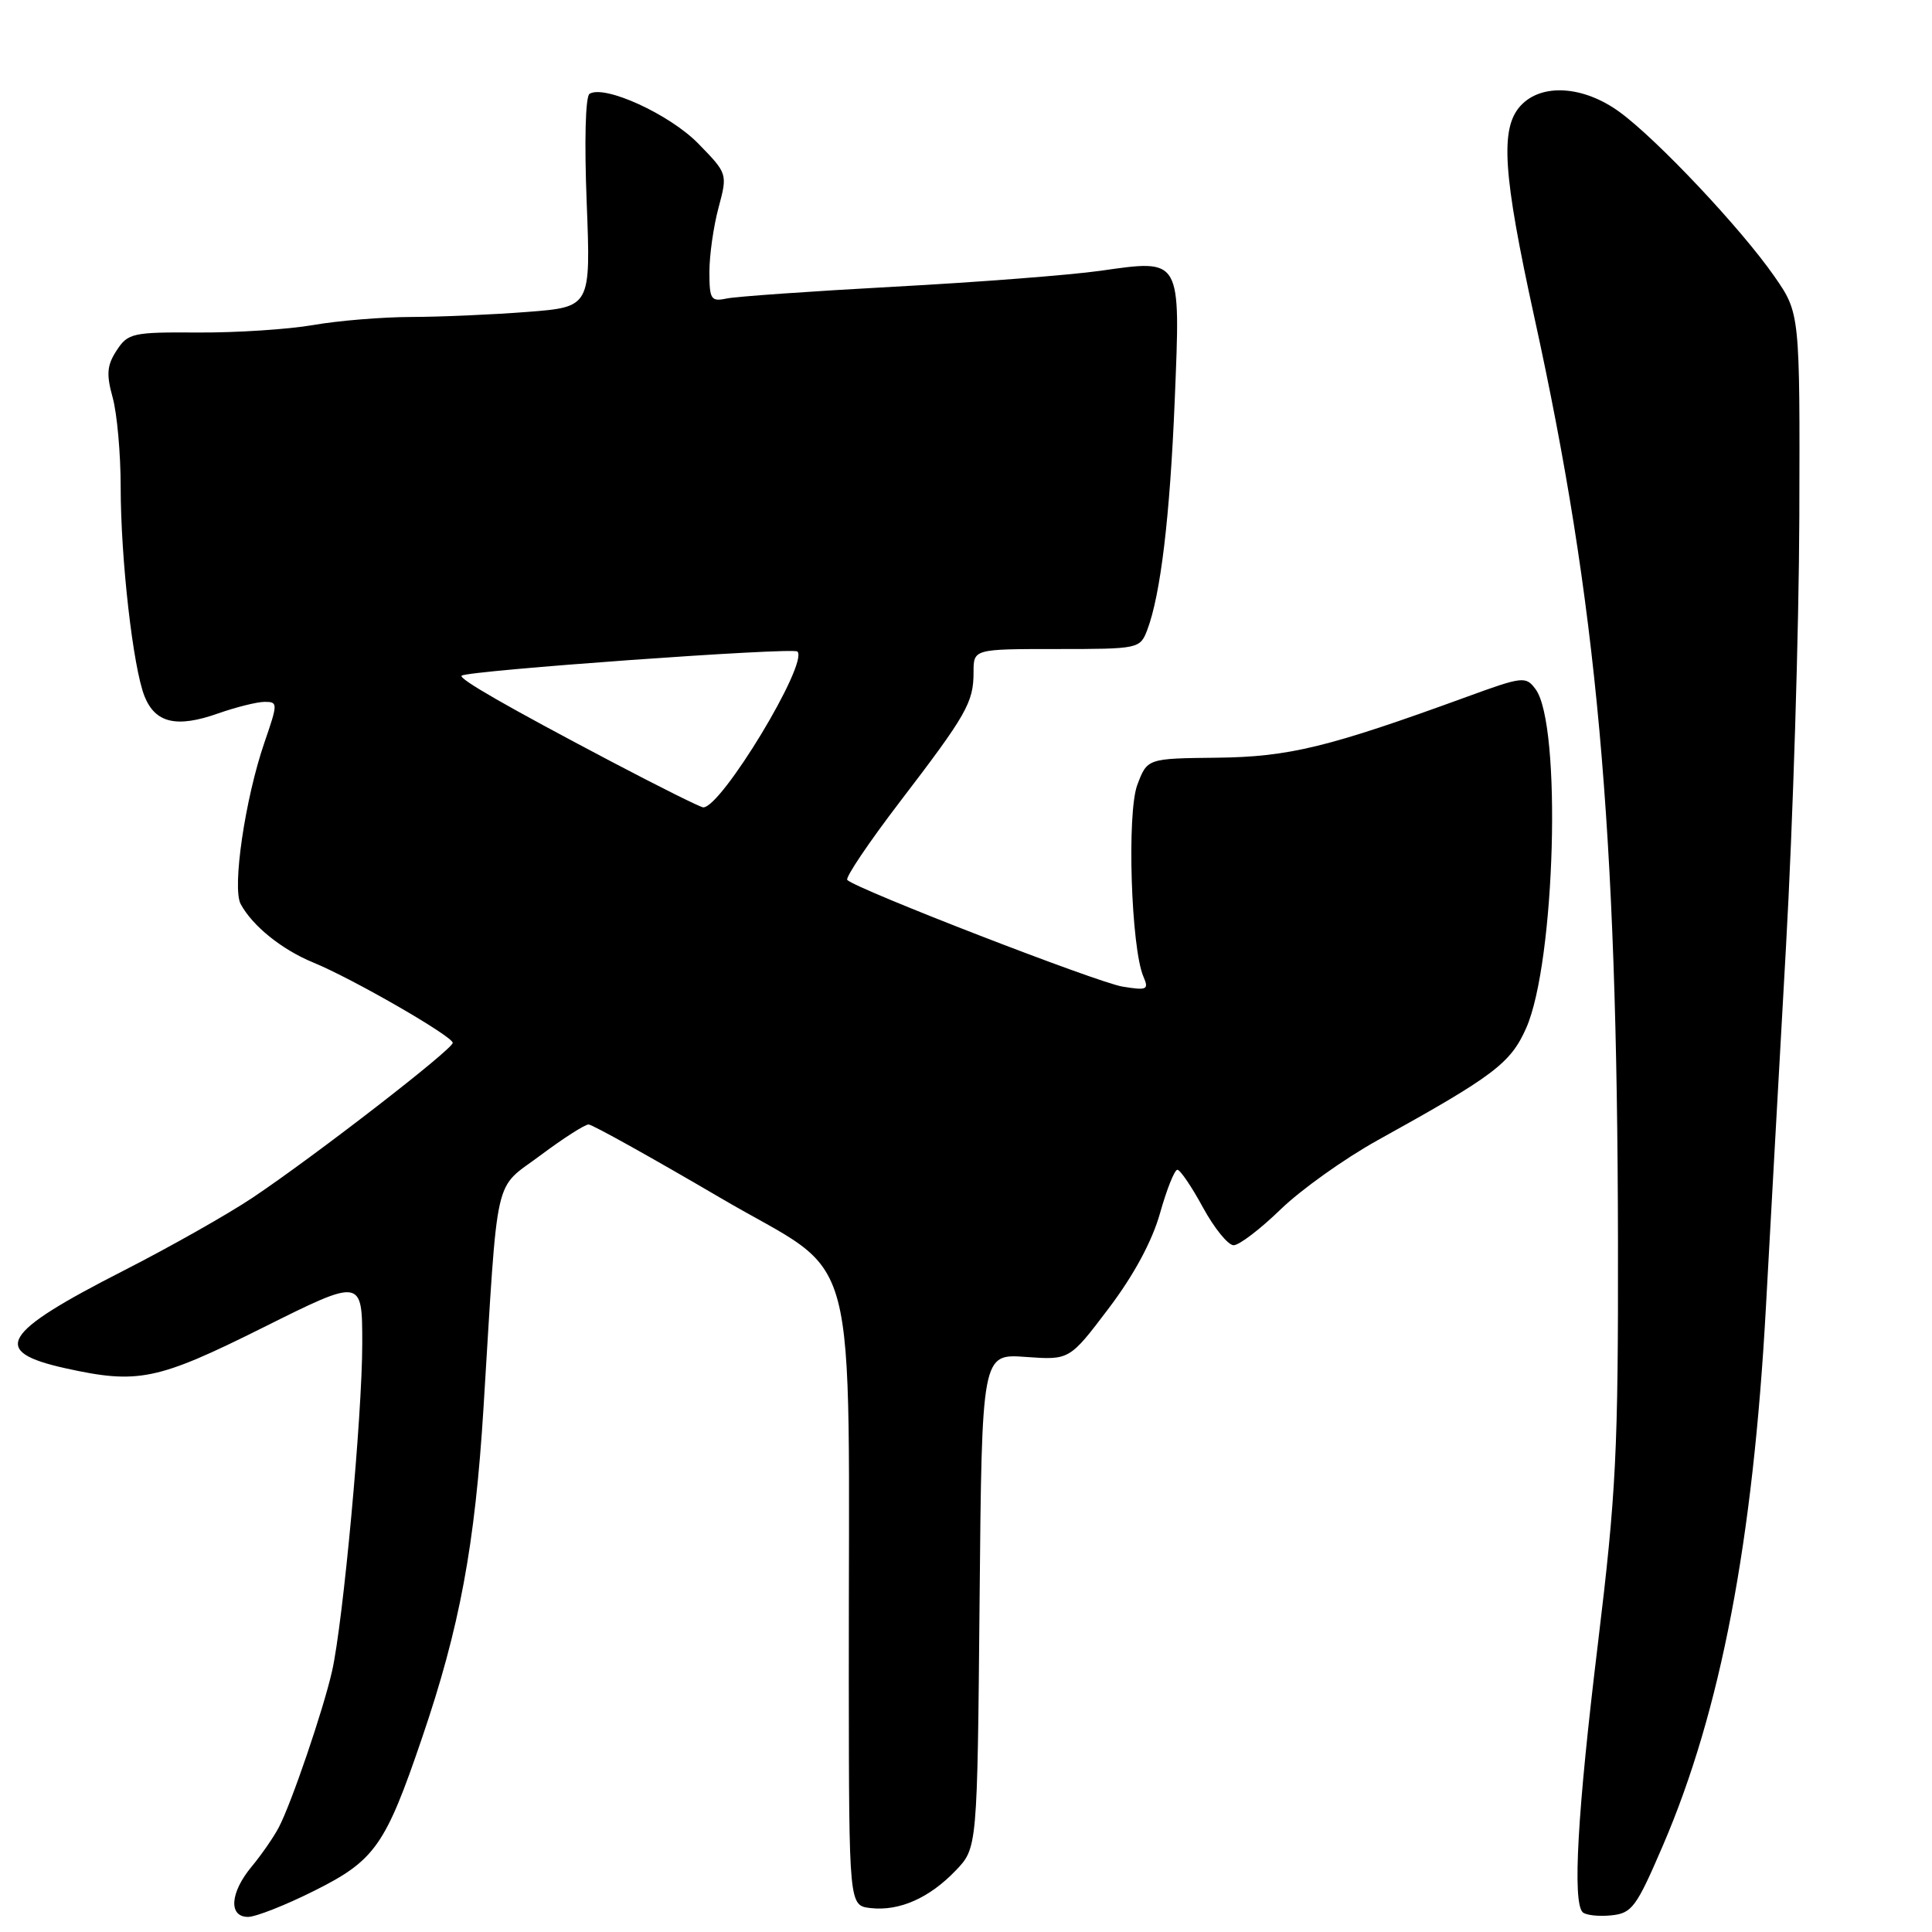 <?xml version="1.0" encoding="UTF-8" standalone="no"?>
<!DOCTYPE svg PUBLIC "-//W3C//DTD SVG 1.1//EN" "http://www.w3.org/Graphics/SVG/1.1/DTD/svg11.dtd" >
<svg xmlns="http://www.w3.org/2000/svg" xmlns:xlink="http://www.w3.org/1999/xlink" version="1.1" viewBox="0 0 256 256">
 <g >
 <path fill="currentColor"
d=" M 41.66 250.53 C 49.68 246.52 51.07 244.55 55.93 230.26 C 60.92 215.64 62.94 204.76 64.07 186.50 C 66.04 154.67 65.33 157.79 71.61 153.09 C 74.62 150.84 77.49 149.00 77.99 149.00 C 78.48 149.00 86.34 153.38 95.45 158.72 C 114.32 169.81 112.42 162.63 112.47 223.00 C 112.50 252.50 112.50 252.50 115.36 252.83 C 119.16 253.26 123.13 251.51 126.63 247.86 C 129.50 244.87 129.50 244.87 129.80 212.13 C 130.10 179.38 130.10 179.38 135.91 179.80 C 141.72 180.22 141.72 180.22 146.91 173.36 C 150.25 168.95 152.67 164.45 153.71 160.75 C 154.60 157.59 155.63 155.00 156.01 155.00 C 156.38 155.00 157.91 157.25 159.40 160.00 C 160.90 162.75 162.73 165.00 163.46 165.00 C 164.20 165.00 167.00 162.86 169.69 160.25 C 172.38 157.64 178.16 153.52 182.54 151.09 C 197.97 142.55 200.16 140.89 202.23 136.22 C 206.09 127.49 206.96 96.02 203.47 91.32 C 202.18 89.58 201.79 89.62 194.31 92.35 C 175.95 99.04 170.79 100.29 161.26 100.40 C 152.02 100.50 152.02 100.50 150.70 104.00 C 149.30 107.71 149.87 125.61 151.51 129.41 C 152.26 131.14 151.99 131.26 148.74 130.73 C 145.43 130.20 113.48 117.82 112.27 116.60 C 111.97 116.31 115.10 111.66 119.21 106.28 C 128.10 94.66 129.00 93.08 129.00 89.07 C 129.00 86.00 129.00 86.00 140.02 86.00 C 150.88 86.00 151.06 85.96 152.01 83.49 C 153.79 78.79 155.02 68.53 155.66 52.99 C 156.43 34.06 156.61 34.35 145.81 35.88 C 141.79 36.45 129.50 37.40 118.50 37.99 C 107.50 38.59 97.49 39.29 96.25 39.56 C 94.21 39.99 94.00 39.66 94.00 36.03 C 94.00 33.83 94.54 30.00 95.21 27.52 C 96.41 23.01 96.41 23.01 92.52 19.02 C 88.74 15.15 80.11 11.20 78.12 12.43 C 77.57 12.76 77.42 18.76 77.74 26.84 C 78.28 40.68 78.28 40.68 69.89 41.33 C 65.28 41.69 58.35 41.99 54.50 42.00 C 50.65 42.01 44.80 42.49 41.50 43.07 C 38.20 43.64 31.35 44.09 26.27 44.06 C 17.58 44.00 16.95 44.14 15.46 46.43 C 14.17 48.40 14.07 49.58 14.93 52.68 C 15.51 54.78 15.99 60.11 15.99 64.53 C 16.00 74.16 17.63 88.44 19.15 92.26 C 20.57 95.81 23.40 96.48 28.88 94.54 C 31.28 93.70 34.07 93.00 35.07 93.00 C 36.83 93.00 36.83 93.19 35.04 98.38 C 32.48 105.82 30.74 117.65 31.89 119.79 C 33.46 122.70 37.35 125.83 41.51 127.54 C 46.75 129.69 59.97 137.31 59.99 138.18 C 60.00 139.03 41.70 153.19 33.50 158.68 C 30.20 160.89 22.50 165.24 16.39 168.36 C 0.12 176.66 -1.33 179.08 8.66 181.30 C 18.29 183.43 20.82 182.91 34.87 175.90 C 48.00 169.35 48.00 169.35 48.00 178.04 C 48.00 187.54 45.47 214.95 44.00 221.43 C 42.84 226.57 38.60 238.99 36.95 242.12 C 36.27 243.43 34.64 245.77 33.35 247.33 C 30.48 250.77 30.25 254.00 32.87 254.00 C 33.89 254.00 37.85 252.44 41.66 250.53 Z  M 220.36 244.50 C 228.01 226.69 232.29 204.31 234.00 173.09 C 234.53 163.42 235.72 142.00 236.65 125.50 C 237.58 109.00 238.37 83.35 238.42 68.50 C 238.50 41.50 238.50 41.50 235.12 36.63 C 230.74 30.32 219.58 18.47 214.60 14.84 C 209.80 11.34 204.21 11.00 201.46 14.04 C 198.75 17.04 199.15 23.05 203.30 42.00 C 211.62 79.90 214.30 109.49 214.39 164.50 C 214.43 192.27 214.15 197.83 211.72 217.89 C 209.02 240.13 208.35 252.01 209.71 253.38 C 210.11 253.77 211.79 253.96 213.46 253.80 C 216.25 253.52 216.80 252.78 220.36 244.50 Z  M 81.00 100.91 C 67.21 93.65 60.73 89.93 61.17 89.53 C 61.92 88.86 105.09 85.75 105.66 86.33 C 107.18 87.84 95.57 107.04 93.18 106.98 C 92.80 106.97 87.33 104.24 81.00 100.91 Z "/>
</g>
</svg>